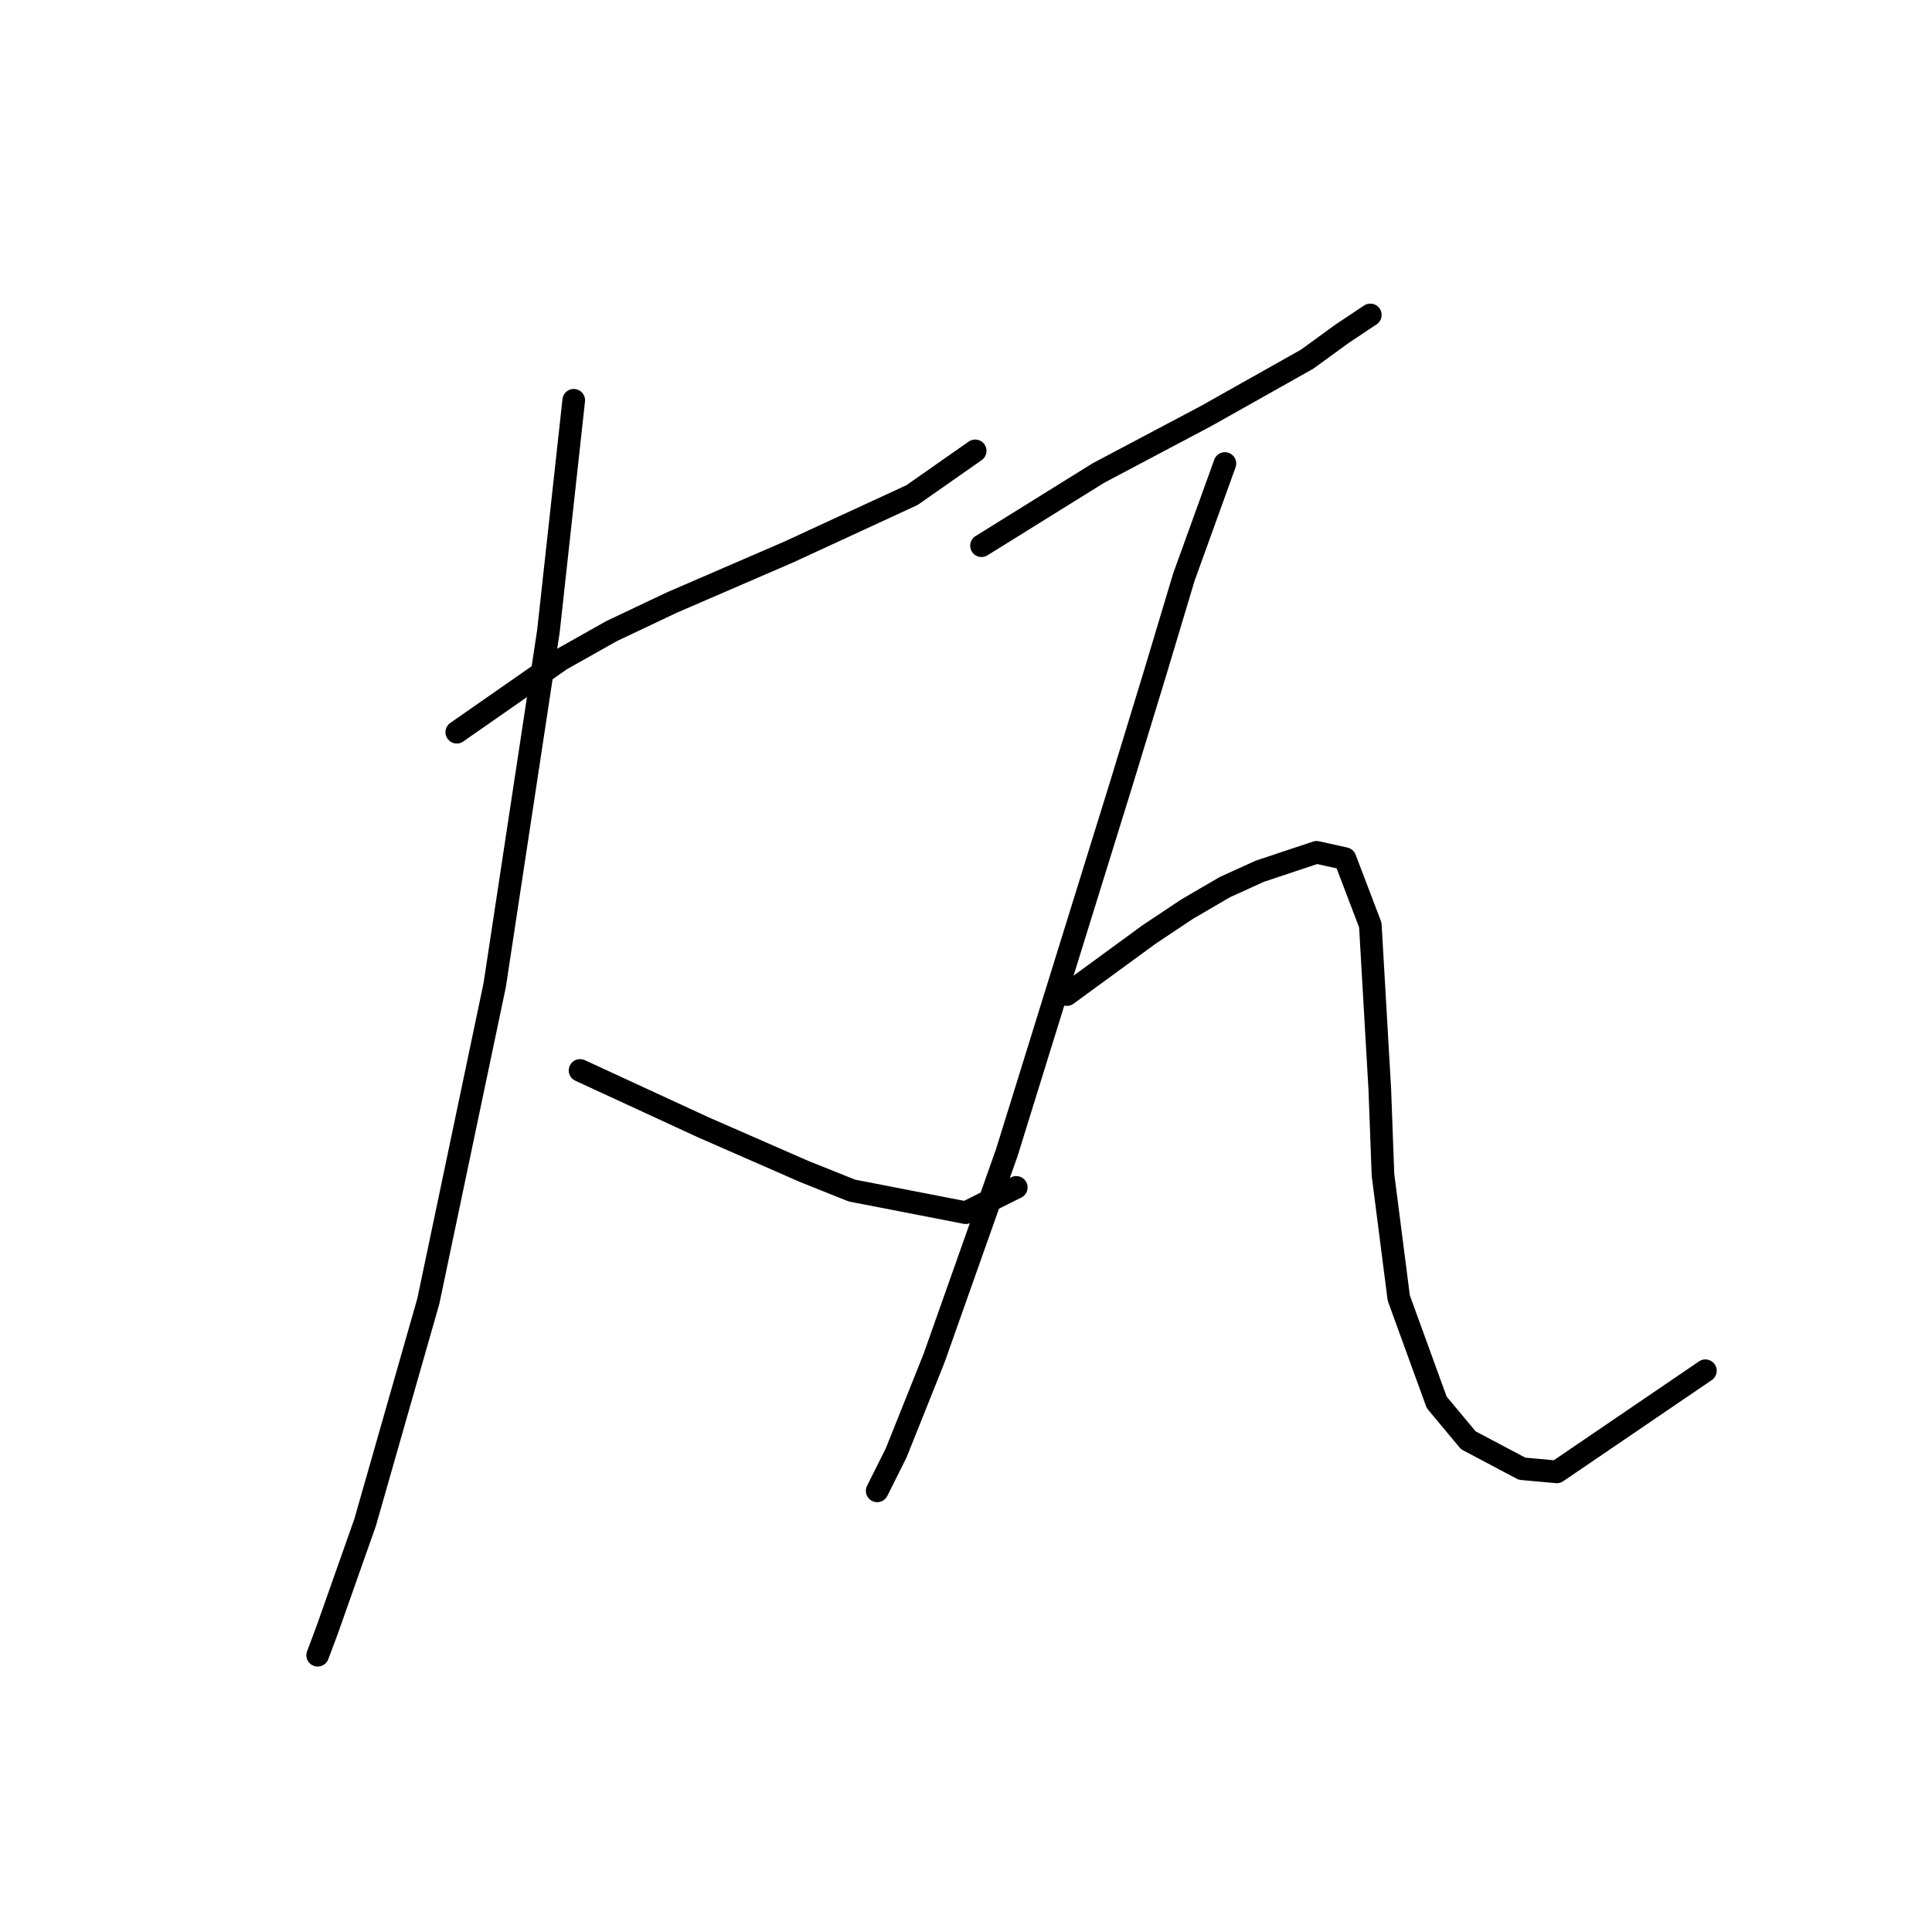 <?xml version="1.0" standalone="no"?>
    <svg width="256" height="256" xmlns="http://www.w3.org/2000/svg" version="1.1">
    <polyline stroke="black" stroke-width="3" stroke-linecap="round" fill="transparent" stroke-linejoin="round" points="60.525 97.021 74.347 87.387 81.049 83.617 89.007 79.848 104.505 73.146 120.84 65.606 129.217 59.742 129.217 59.742 " />
        <polyline stroke="black" stroke-width="3" stroke-linecap="round" fill="transparent" stroke-linejoin="round" points="76.023 53.041 72.672 83.617 65.551 130.529 56.755 172.415 48.378 201.735 43.352 215.976 42.095 219.327 42.095 219.327 " />
        <polyline stroke="black" stroke-width="3" stroke-linecap="round" fill="transparent" stroke-linejoin="round" points="76.86 141.838 93.196 149.378 106.599 155.242 112.882 157.755 127.961 160.687 134.663 157.336 134.663 157.336 " />
        <polyline stroke="black" stroke-width="3" stroke-linecap="round" fill="transparent" stroke-linejoin="round" points="130.055 72.308 145.553 62.674 152.673 58.905 159.794 55.135 173.197 47.596 177.805 44.245 181.574 41.732 181.574 41.732 " />
        <polyline stroke="black" stroke-width="3" stroke-linecap="round" fill="transparent" stroke-linejoin="round" points="162.307 61.418 156.862 76.497 153.092 89.062 148.485 104.141 133.406 152.729 123.772 179.954 118.746 192.52 116.233 197.546 116.233 197.546 " />
        <polyline stroke="black" stroke-width="3" stroke-linecap="round" fill="transparent" stroke-linejoin="round" points="141.364 131.786 152.255 123.827 157.281 120.477 162.307 117.545 166.914 115.45 174.454 112.937 178.224 113.775 181.574 122.571 182.831 144.351 183.25 155.66 185.344 171.996 190.37 185.818 194.559 190.844 201.68 194.614 206.287 195.033 225.973 181.63 225.973 181.63 " />
        </svg>